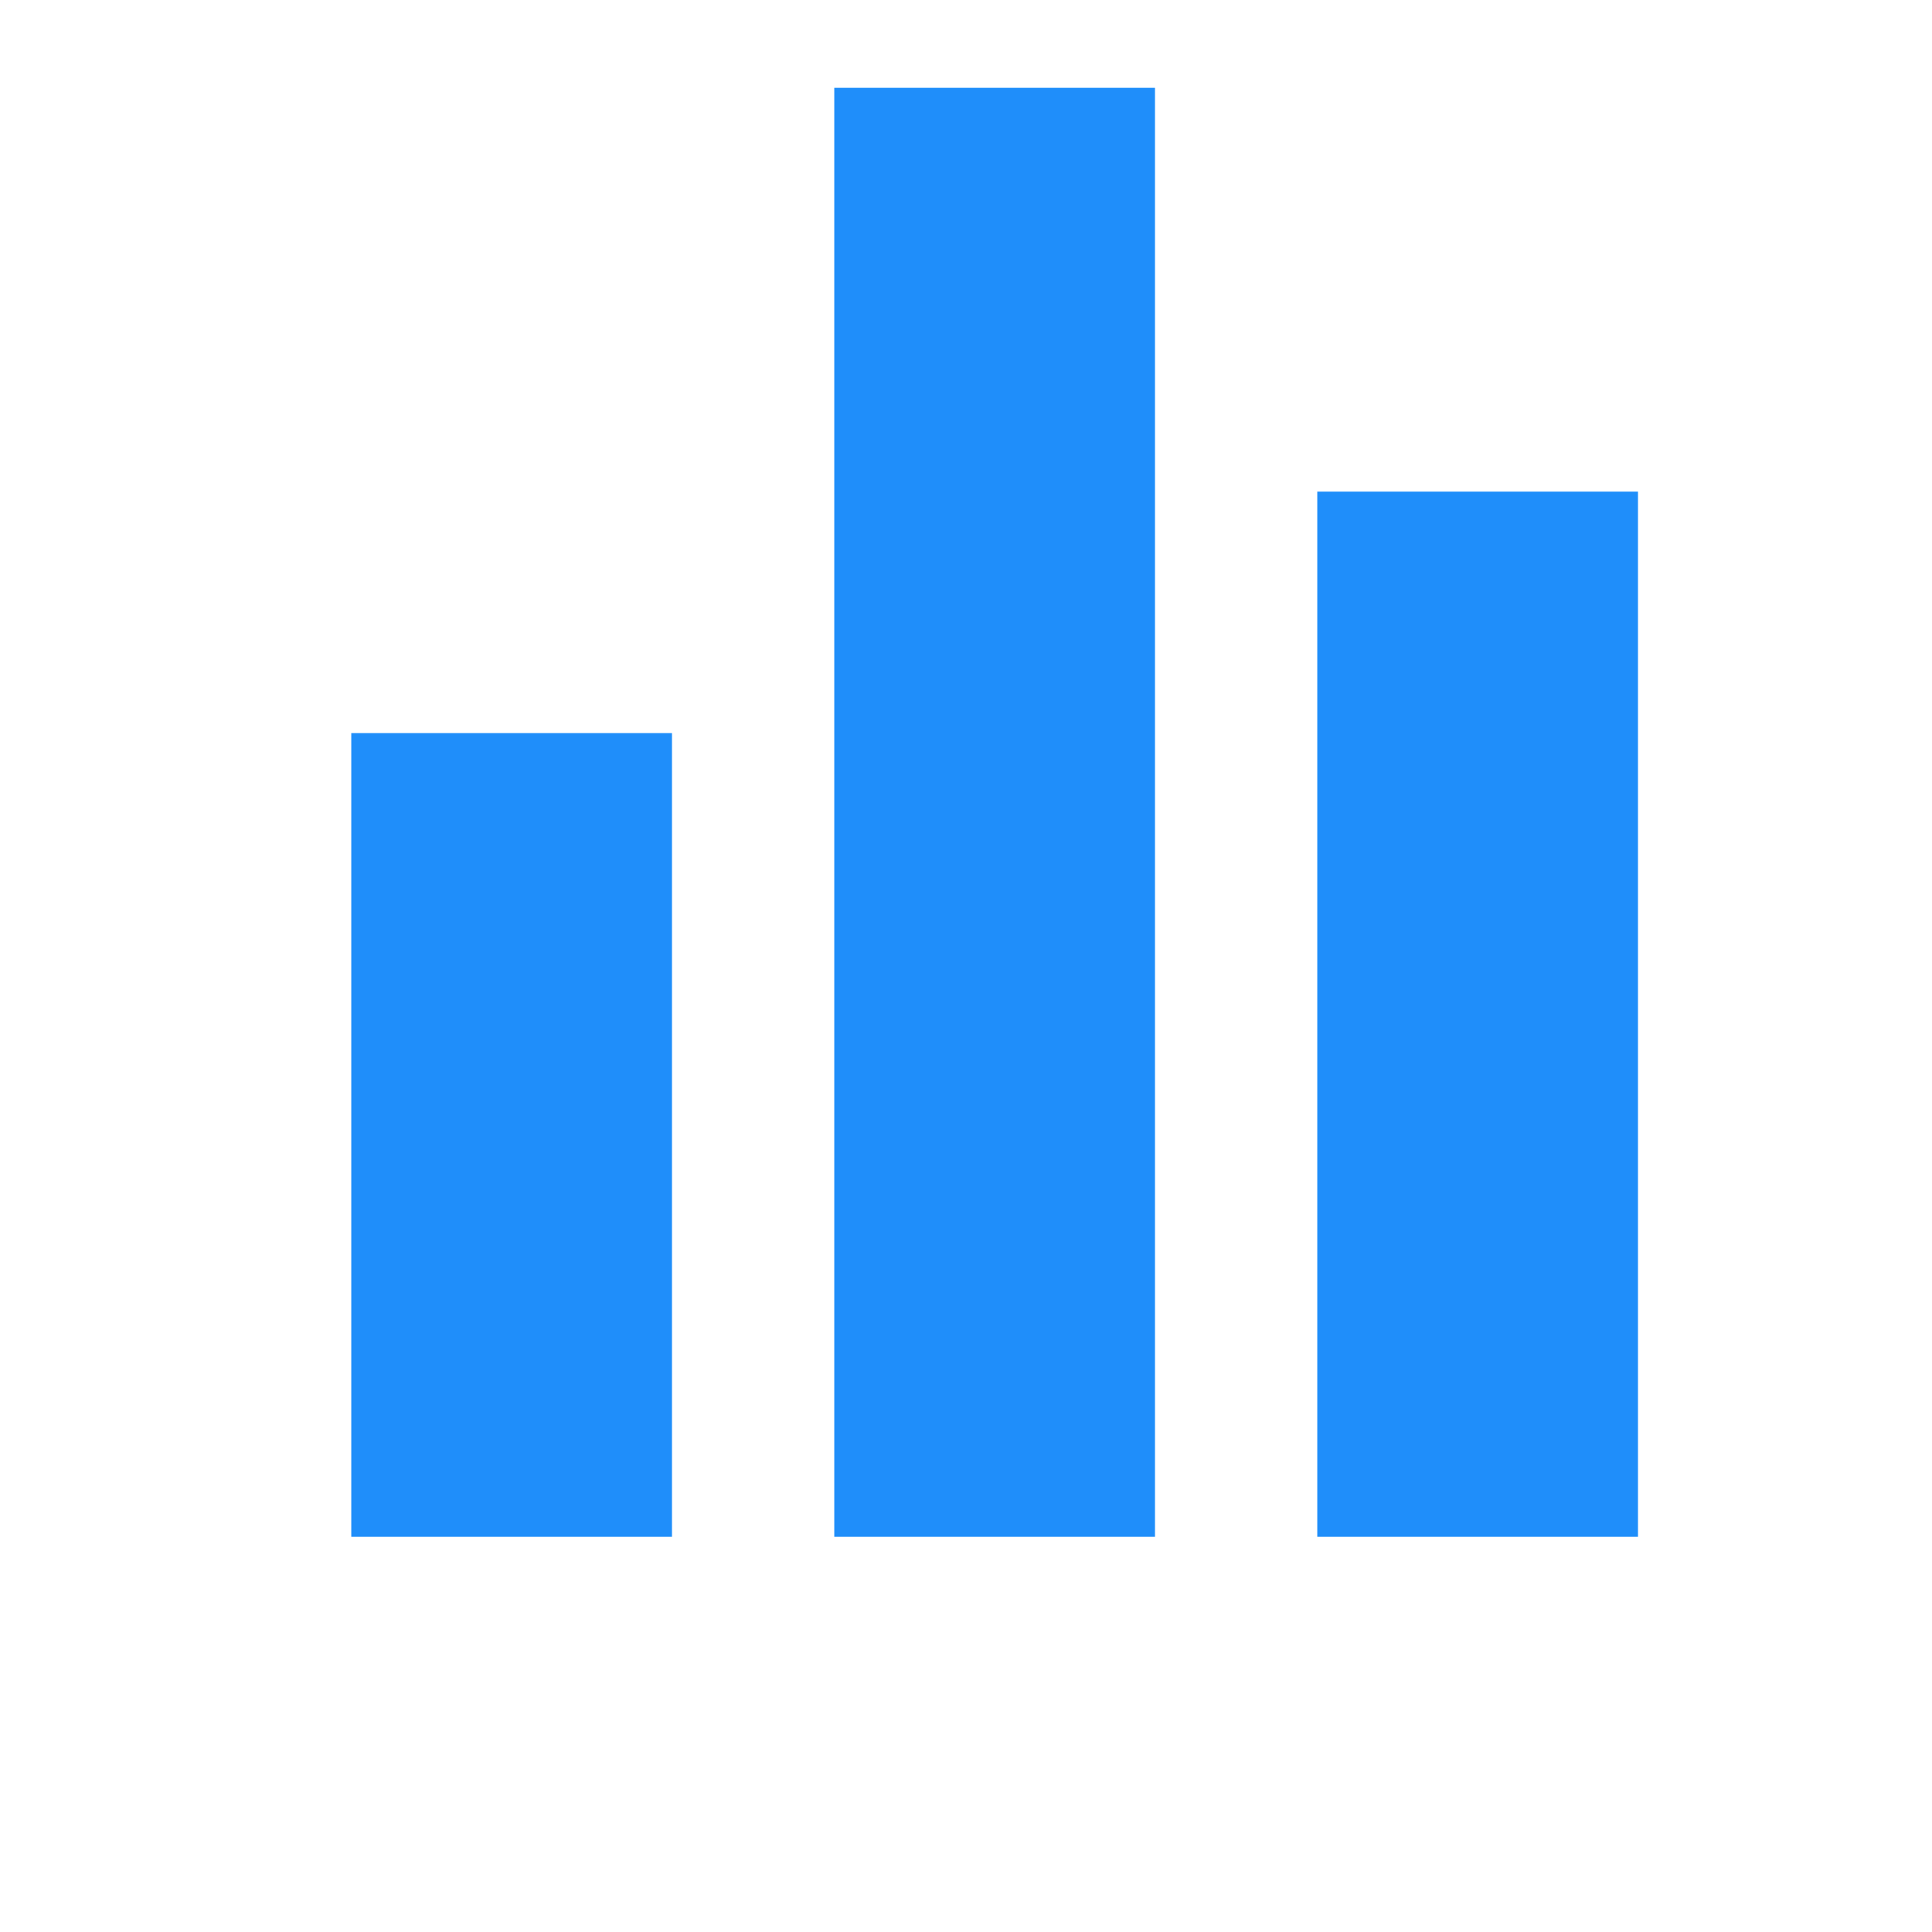 <?xml version="1.0" encoding="UTF-8"?>
<svg width="22px" height="22px" viewBox="0 0 22 22" version="1.1" xmlns="http://www.w3.org/2000/svg" xmlns:xlink="http://www.w3.org/1999/xlink">
    <!-- Generator: Sketch 46.2 (44496) - http://www.bohemiancoding.com/sketch -->
    <title>mainmenu_color_002</title>
    <desc>Created with Sketch.</desc>
    <defs></defs>
    <g id="Symbols" stroke="none" stroke-width="1" fill="none" fill-rule="evenodd">
        <g id="mainmenu_color_002">
            <g>
                <path d="M9.5,17.5 L13.152,17.5 L13.152,1 L9.5,1 L9.5,17.5 Z M4,17.5 L7.652,17.5 L7.652,8.348 L4,8.348 L4,17.5 Z M15,5.598 L15,17.5 L18.652,17.5 L18.652,5.598 L15,5.598 Z" id="" fill="#1F8EFA" fill-rule="nonzero"></path>
                <rect id="Rectangle-4" x="0" y="0" width="22" height="22"></rect>
            </g>
        </g>
    </g>
</svg>